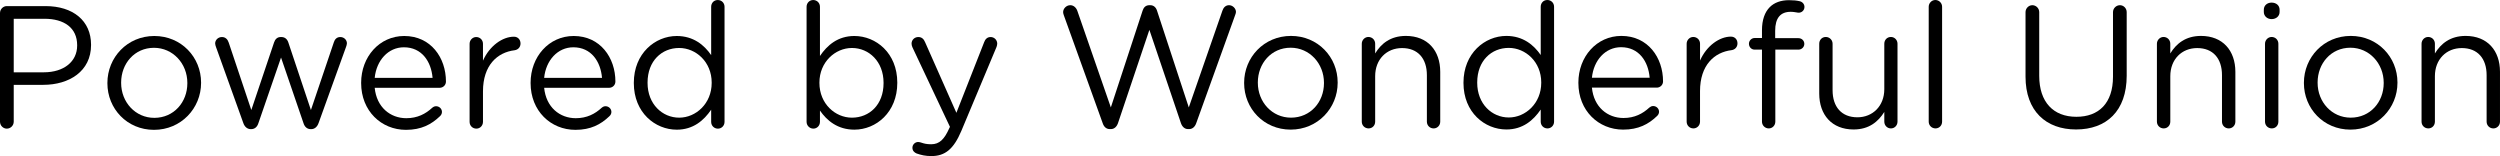 <?xml version="1.0" encoding="utf-8"?>
<!-- Generator: Adobe Illustrator 16.0.4, SVG Export Plug-In . SVG Version: 6.00 Build 0)  -->
<!DOCTYPE svg PUBLIC "-//W3C//DTD SVG 1.1//EN" "http://www.w3.org/Graphics/SVG/1.1/DTD/svg11.dtd">
<svg version="1.1" id="Layer_1" xmlns="http://www.w3.org/2000/svg" xmlns:xlink="http://www.w3.org/1999/xlink" x="0px" y="0px"
	 width="276.173px" height="17.241px" viewBox="0 8.379 276.173 17.241" enable-background="new 0 8.379 276.173 17.241"
	 xml:space="preserve">
<path d="M135.771,8.953c-0.363,0-0.613,0.25-0.729,0.596l-3.717,10.696l-3.512-10.696c-0.112-0.346-0.362-0.596-0.746-0.596h-0.096
	c-0.404,0-0.636,0.25-0.746,0.596l-3.511,10.696l-3.698-10.659c-0.117-0.344-0.404-0.633-0.785-0.633
	c-0.422,0-0.789,0.366-0.789,0.768c0,0.115,0.039,0.229,0.078,0.345l4.295,11.926c0.133,0.4,0.4,0.648,0.783,0.648h0.116
	c0.384,0,0.65-0.268,0.786-0.648l3.471-10.314l3.488,10.314c0.137,0.382,0.402,0.648,0.785,0.648h0.113
	c0.383,0,0.654-0.268,0.787-0.648l4.295-11.926c0.039-0.115,0.097-0.248,0.097-0.363C136.539,9.319,136.175,8.953,135.771,8.953z"/>
<path d="M142.616,12.347c-2.992,0-5.178,2.377-5.178,5.176v0.037c0,2.799,2.168,5.138,5.139,5.138c2.988,0,5.193-2.378,5.193-5.175
	v-0.039C147.771,14.686,145.587,12.347,142.616,12.347z M146.258,17.562c0,2.09-1.495,3.814-3.642,3.814
	c-2.09,0-3.664-1.725-3.664-3.854v-0.039c0-2.088,1.479-3.833,3.625-3.833c2.088,0,3.681,1.745,3.681,3.873V17.562z"/>
<path d="M155.306,12.347c-1.707,0-2.742,0.862-3.392,1.937v-1.075c0-0.42-0.329-0.747-0.75-0.747c-0.399,0-0.729,0.345-0.729,0.747
	v8.609c0,0.418,0.328,0.746,0.75,0.746s0.729-0.328,0.729-0.746v-5.024c0-1.859,1.265-3.105,2.971-3.105
	c1.746,0,2.742,1.151,2.742,2.989v5.141c0,0.42,0.325,0.746,0.746,0.746c0.403,0,0.729-0.326,0.729-0.746v-5.504
	C159.103,13.958,157.702,12.347,155.306,12.347z"/>
<path d="M170.931,8.379c-0.422,0-0.729,0.326-0.729,0.747v5.33c-0.768-1.112-1.957-2.109-3.795-2.109
	c-2.379,0-4.738,1.917-4.738,5.158v0.037c0,3.26,2.359,5.14,4.738,5.14c1.82,0,2.988-1.018,3.795-2.203v1.34
	c0,0.42,0.324,0.746,0.746,0.746c0.404,0,0.729-0.326,0.729-0.746V9.126C171.677,8.705,171.353,8.379,170.931,8.379z M170.26,17.523
	c0,2.278-1.745,3.834-3.585,3.834c-1.859,0-3.488-1.496-3.488-3.834v-0.039c0-2.396,1.57-3.814,3.488-3.814
	c1.84,0,3.585,1.533,3.585,3.814V17.523z"/>
<path d="M179.114,12.347c-2.738,0-4.752,2.3-4.752,5.158v0.037c0,3.067,2.221,5.156,4.945,5.156c1.685,0,2.799-0.593,3.737-1.494
	c0.153-0.134,0.229-0.308,0.229-0.479c0-0.344-0.286-0.633-0.65-0.633c-0.175,0-0.307,0.078-0.425,0.172
	c-0.729,0.674-1.628,1.15-2.853,1.15c-1.765,0-3.279-1.208-3.488-3.354h7.17c0.359,0,0.688-0.287,0.688-0.688
	C183.717,14.743,182.05,12.347,179.114,12.347z M175.858,16.968c0.188-1.938,1.492-3.375,3.217-3.375
	c1.979,0,3.014,1.572,3.162,3.375H175.858z"/>
<path d="M191.212,12.424c-1.246,0-2.686,0.997-3.41,2.646v-1.861c0-0.42-0.328-0.747-0.75-0.747c-0.402,0-0.729,0.345-0.729,0.747
	v8.609c0,0.418,0.324,0.746,0.746,0.746s0.731-0.346,0.731-0.746v-3.377c0-2.854,1.571-4.292,3.484-4.522
	c0.386-0.057,0.653-0.345,0.653-0.748C191.94,12.749,191.653,12.424,191.212,12.424z"/>
<path d="M197.824,9.683c0.288,0,0.557,0.057,0.807,0.096c0.384,0.039,0.707-0.25,0.707-0.633c0-0.326-0.246-0.576-0.534-0.633
	c-0.326-0.077-0.689-0.115-1.172-0.115c-0.9,0-1.629,0.269-2.125,0.767c-0.557,0.556-0.863,1.418-0.863,2.549v0.863h-0.808
	c-0.343,0-0.632,0.288-0.632,0.632c0,0.364,0.268,0.652,0.632,0.652h0.808v7.958c0,0.4,0.324,0.746,0.75,0.746
	c0.418,0,0.725-0.346,0.725-0.746v-7.958h2.55c0.367,0,0.653-0.288,0.653-0.633c0-0.364-0.286-0.633-0.653-0.633h-2.567V11.79
	C196.101,10.373,196.675,9.683,197.824,9.683z"/>
<path d="M208.886,12.463c-0.421,0-0.729,0.326-0.729,0.747v5.022c0,1.859-1.285,3.105-2.971,3.105c-1.746,0-2.742-1.148-2.742-2.99
	V13.21c0-0.42-0.344-0.747-0.746-0.747c-0.426,0-0.729,0.326-0.729,0.747v5.503c0,2.357,1.4,3.969,3.796,3.969
	c1.706,0,2.721-0.863,3.393-1.938v1.075c0,0.418,0.324,0.746,0.729,0.746c0.422,0,0.729-0.346,0.729-0.746v-8.609
	C209.614,12.789,209.289,12.463,208.886,12.463z"/>
<path d="M213.792,8.379c-0.4,0-0.729,0.344-0.729,0.747v12.692c0,0.418,0.328,0.746,0.75,0.746c0.42,0,0.729-0.328,0.729-0.746
	V9.126C214.542,8.724,214.217,8.379,213.792,8.379z"/>
<path d="M234.19,8.953c-0.422,0-0.769,0.347-0.769,0.768v7.13c0,2.934-1.571,4.43-4.045,4.43c-2.55,0-4.104-1.629-4.104-4.523V9.721
	c0-0.421-0.342-0.768-0.764-0.768c-0.402,0-0.75,0.347-0.75,0.768v7.13c0,3.797,2.264,5.83,5.581,5.83
	c3.353,0,5.595-2.033,5.595-5.941V9.721C234.937,9.3,234.594,8.953,234.19,8.953z"/>
<path d="M243.142,12.347c-1.703,0-2.738,0.862-3.392,1.937v-1.075c0-0.42-0.328-0.747-0.745-0.747c-0.404,0-0.732,0.345-0.732,0.747
	v8.609c0,0.418,0.328,0.746,0.75,0.746c0.42,0,0.729-0.328,0.729-0.746v-5.024c0-1.859,1.264-3.105,2.971-3.105
	c1.746,0,2.738,1.151,2.738,2.989v5.141c0,0.42,0.329,0.746,0.75,0.746c0.403,0,0.729-0.326,0.729-0.746v-5.504
	C246.938,13.958,245.538,12.347,243.142,12.347z"/>
<path d="M250.942,12.463c-0.398,0-0.728,0.345-0.728,0.747v8.608c0,0.42,0.328,0.746,0.749,0.746c0.422,0,0.727-0.326,0.727-0.746
	V13.21C251.69,12.789,251.365,12.463,250.942,12.463z"/>
<path d="M250.942,8.667c-0.478,0-0.859,0.306-0.859,0.787v0.249c0,0.459,0.383,0.787,0.859,0.787c0.5,0,0.883-0.328,0.883-0.787
	v-0.25C251.825,8.973,251.442,8.667,250.942,8.667z"/>
<path d="M259.685,12.347c-2.987,0-5.174,2.377-5.174,5.176v0.037c0,2.799,2.167,5.138,5.139,5.138c2.988,0,5.195-2.378,5.195-5.175
	v-0.039C264.845,14.686,262.659,12.347,259.685,12.347z M263.326,17.562c0,2.09-1.492,3.814-3.643,3.814
	c-2.089,0-3.659-1.725-3.659-3.854v-0.039c0-2.088,1.475-3.833,3.624-3.833c2.089,0,3.678,1.745,3.678,3.873V17.562z"/>
<path d="M272.374,12.347c-1.703,0-2.738,0.862-3.392,1.937v-1.075c0-0.42-0.325-0.747-0.746-0.747c-0.403,0-0.729,0.345-0.729,0.747
	v8.609c0,0.418,0.325,0.746,0.746,0.746s0.729-0.328,0.729-0.746v-5.024c0-1.859,1.268-3.105,2.971-3.105
	c1.746,0,2.742,1.151,2.742,2.989v5.141c0,0.42,0.328,0.746,0.746,0.746c0.402,0,0.731-0.326,0.731-0.746v-5.504
	C276.174,13.958,274.773,12.347,272.374,12.347z"/>
<path display="none" fill="#919095" d="M161.555,0h-13.839c-0.942,0-1.811,0.511-2.271,1.333l-4.647,8.33l-4.648-8.33
	C135.689,0.511,134.821,0,133.878,0h-13.84c-0.922,0-1.775,0.488-2.241,1.285c-0.469,0.794-0.479,1.78-0.03,2.585l13.839,24.796
	c0.459,0.823,1.329,1.334,2.272,1.334c0.943,0,1.812-0.511,2.271-1.334l4.648-8.33l4.647,8.33c0.461,0.823,1.329,1.334,2.271,1.334
	c0.943,0,1.813-0.511,2.271-1.334l13.84-24.796c0.45-0.805,0.438-1.791-0.028-2.585C163.332,0.488,162.479,0,161.555,0z
	 M134.893,20.243c-0.558,0.998-1.471,0.998-2.03,0L125.486,7.02c-0.561-1-0.079-1.818,1.064-1.818h3.485
	c1.143,0,2.534,0.818,3.094,1.818l4.689,7.98L134.893,20.243z M156.111,7.021l-7.372,13.208l-0.009,0.016
	c-0.558,0.998-1.471,0.998-2.028,0L143.776,15l4.689-7.979c0.558-1,1.95-1.818,3.095-1.818h3.485
	C156.19,5.202,156.669,6.02,156.111,7.021z"/>
<path d="M5.029,9.053H0.748C0.345,9.053,0,9.398,0,9.821v12c0,0.422,0.345,0.769,0.748,0.769c0.423,0,0.769-0.347,0.769-0.769v-4.07
	H4.78c2.86,0,5.279-1.496,5.279-4.396v-0.038C10.06,10.665,8.063,9.053,5.029,9.053z M8.524,13.411c0,1.766-1.46,2.956-3.687,2.956
	h-3.32v-5.914h3.397c2.171,0,3.61,0.999,3.61,2.919V13.411z"/>
<path d="M17.048,12.355c-2.994,0-5.184,2.381-5.184,5.184v0.039c0,2.803,2.17,5.145,5.146,5.145c2.995,0,5.203-2.381,5.203-5.184
	v-0.04C22.213,14.696,20.024,12.355,17.048,12.355z M20.696,17.578c0,2.092-1.498,3.82-3.648,3.82c-2.092,0-3.666-1.729-3.666-3.859
	v-0.04c0-2.092,1.478-3.839,3.628-3.839c2.094,0,3.687,1.747,3.687,3.879L20.696,17.578L20.696,17.578z"/>
<path d="M37.592,12.47c-0.403,0-0.614,0.27-0.711,0.576l-2.534,7.488l-2.496-7.469c-0.115-0.345-0.365-0.595-0.768-0.595h-0.076
	c-0.385,0-0.615,0.25-0.73,0.595l-2.515,7.469l-2.496-7.45C25.15,12.72,24.9,12.47,24.517,12.47c-0.44,0-0.749,0.345-0.749,0.71
	c0,0.135,0.059,0.289,0.097,0.403l3.015,8.39c0.153,0.44,0.461,0.672,0.825,0.672h0.038c0.385,0,0.672-0.23,0.807-0.672l2.496-7.238
	l2.477,7.238c0.135,0.44,0.423,0.672,0.806,0.672h0.058c0.346,0,0.653-0.23,0.807-0.672l3.033-8.409
	c0.038-0.114,0.097-0.268,0.097-0.402C38.321,12.796,38.014,12.47,37.592,12.47z"/>
<path d="M44.657,12.355c-2.746,0-4.762,2.304-4.762,5.167v0.037c0,3.072,2.227,5.164,4.953,5.164c1.689,0,2.803-0.596,3.744-1.498
	c0.153-0.133,0.23-0.309,0.23-0.479c0-0.347-0.288-0.634-0.654-0.634c-0.172,0-0.306,0.076-0.421,0.173
	c-0.73,0.672-1.633,1.151-2.861,1.151c-1.767,0-3.283-1.209-3.494-3.359h7.181c0.364,0,0.691-0.287,0.691-0.691
	C49.265,14.755,47.595,12.355,44.657,12.355z M41.393,16.98c0.192-1.938,1.498-3.377,3.226-3.377c1.978,0,3.015,1.574,3.168,3.377
	H41.393z"/>
<path d="M56.771,12.433c-1.247,0-2.688,0.998-3.417,2.648v-1.862c0-0.423-0.326-0.749-0.749-0.749c-0.403,0-0.729,0.345-0.729,0.749
	v8.619c0,0.426,0.326,0.75,0.75,0.75c0.421,0,0.729-0.347,0.729-0.75V18.46c0-2.86,1.574-4.3,3.494-4.53
	c0.384-0.057,0.653-0.346,0.653-0.749C57.501,12.759,57.213,12.433,56.771,12.433z"/>
<path d="M63.376,12.355c-2.746,0-4.762,2.304-4.762,5.167v0.037c0,3.072,2.228,5.164,4.953,5.164c1.689,0,2.803-0.596,3.744-1.498
	c0.153-0.133,0.23-0.309,0.23-0.479c0-0.347-0.289-0.634-0.653-0.634c-0.173,0-0.307,0.076-0.422,0.173
	c-0.73,0.672-1.632,1.151-2.861,1.151c-1.767,0-3.283-1.209-3.493-3.359h7.181c0.363,0,0.69-0.287,0.69-0.691
	C67.983,14.755,66.313,12.355,63.376,12.355z M60.112,16.98c0.191-1.938,1.497-3.377,3.225-3.377c1.978,0,3.015,1.574,3.168,3.377
	H60.112z"/>
<path d="M79.291,8.381c-0.422,0-0.729,0.326-0.729,0.749v5.337c-0.768-1.114-1.959-2.112-3.802-2.112
	c-2.381,0-4.742,1.92-4.742,5.167v0.037c0,3.262,2.361,5.145,4.742,5.145c1.823,0,2.994-1.02,3.802-2.207v1.343
	c0,0.425,0.325,0.75,0.748,0.75c0.403,0,0.729-0.325,0.729-0.75V9.13C80.04,8.707,79.714,8.381,79.291,8.381z M78.619,17.539
	c0,2.285-1.747,3.838-3.59,3.838c-1.862,0-3.494-1.496-3.494-3.838v-0.04c0-2.398,1.574-3.82,3.494-3.82
	c1.843,0,3.59,1.537,3.59,3.82V17.539z"/>
<path d="M94.381,12.355c-1.824,0-2.995,1.018-3.801,2.208V9.13c0-0.423-0.327-0.749-0.749-0.749c-0.403,0-0.729,0.326-0.729,0.749
	v12.708c0,0.403,0.326,0.75,0.749,0.75c0.422,0,0.729-0.347,0.729-0.75v-1.246c0.768,1.113,1.958,2.11,3.801,2.11
	c2.4,0,4.742-1.918,4.742-5.163v-0.04C99.123,14.237,96.763,12.355,94.381,12.355z M97.606,17.559c0,2.399-1.574,3.818-3.494,3.818
	c-1.844,0-3.591-1.533-3.591-3.838v-0.04c0-2.265,1.747-3.82,3.591-3.82c1.882,0,3.494,1.498,3.494,3.842V17.559z"/>
<path d="M109.433,12.47c-0.384,0-0.595,0.25-0.71,0.557l-3.072,7.814l-3.455-7.796c-0.135-0.326-0.346-0.576-0.749-0.576
	c-0.423,0-0.748,0.326-0.748,0.729c0,0.135,0.038,0.27,0.095,0.403l4.147,8.792l-0.076,0.153c-0.539,1.211-1.076,1.769-1.997,1.769
	c-0.5,0-0.787-0.075-1.075-0.174c-0.116-0.037-0.23-0.076-0.365-0.076c-0.326,0-0.634,0.27-0.634,0.636
	c0,0.343,0.23,0.534,0.461,0.632c0.5,0.174,0.979,0.288,1.632,0.288c1.498,0,2.457-0.748,3.321-2.802l3.879-9.255
	c0.037-0.114,0.076-0.249,0.076-0.365C110.162,12.796,109.836,12.47,109.433,12.47z"/>
</svg>
